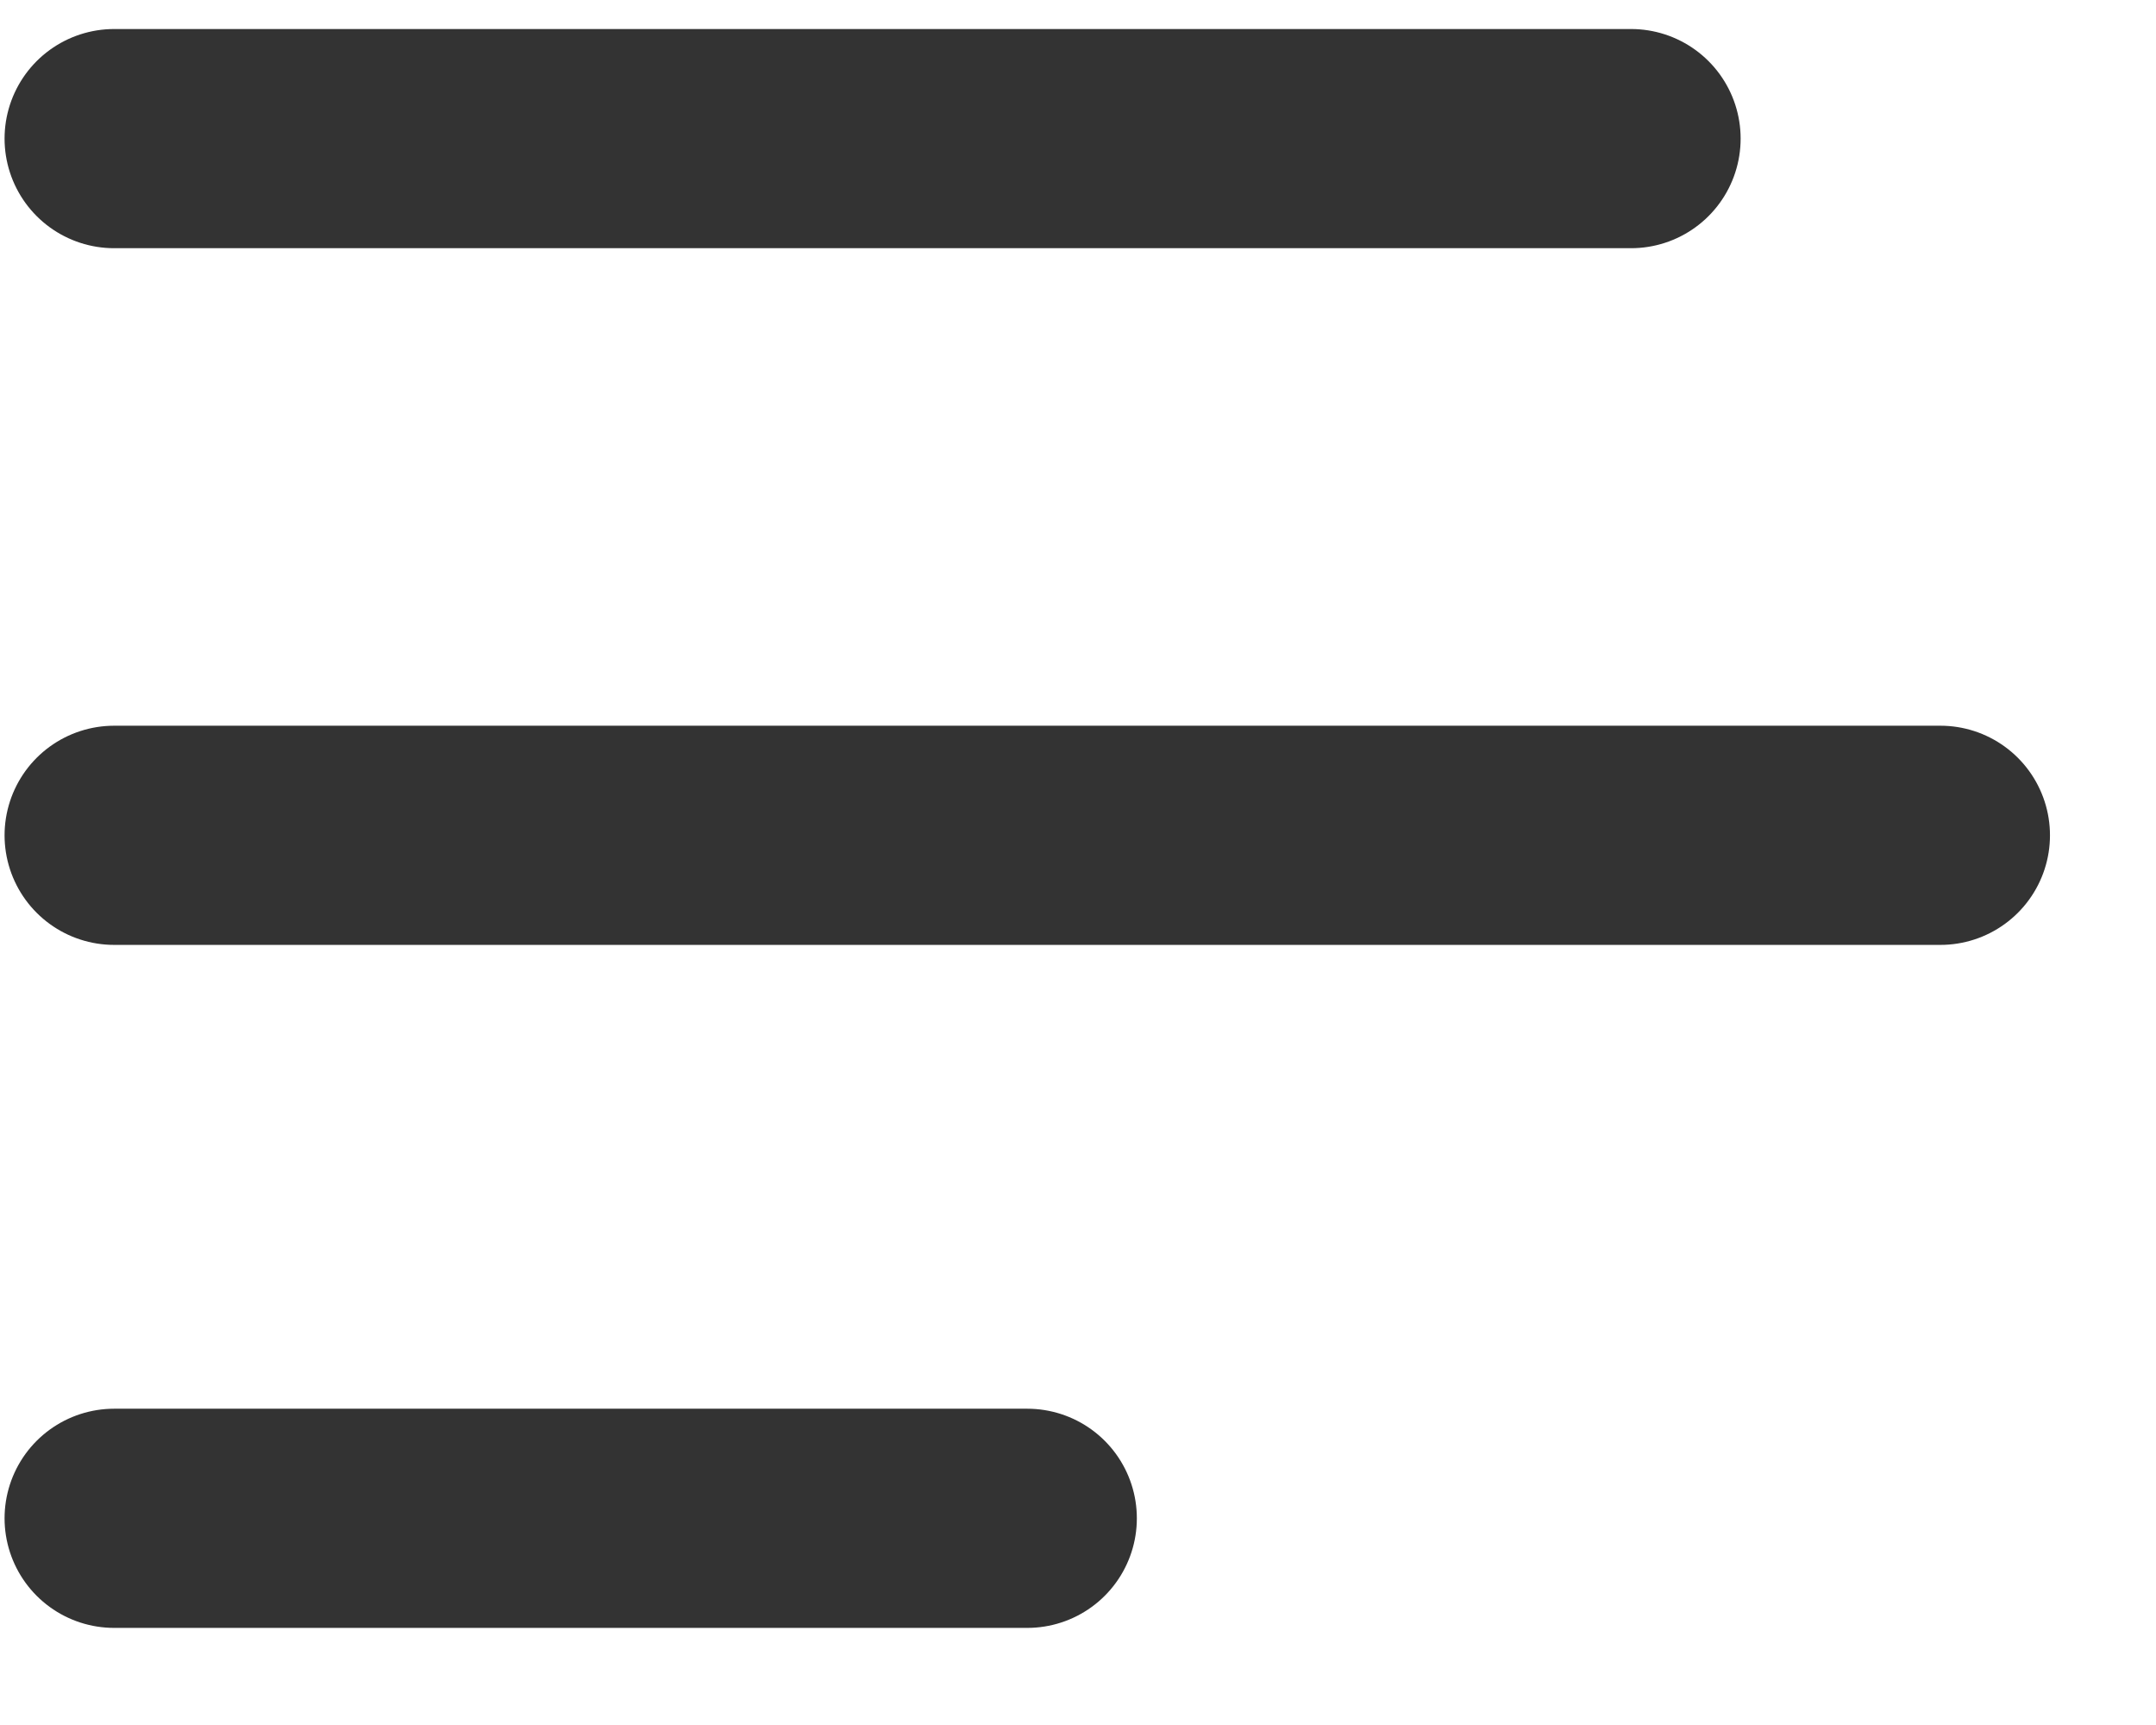 <svg xmlns="http://www.w3.org/2000/svg" width="20" height="16" viewBox="0 0 21 17">
  <path fill="none" stroke="#333" stroke-linecap="round" stroke-linejoin="round" stroke-width="2.16" d="M711,5540.963 L720,5540.963 L711,5540.963 Z M711,5534.232 L729,5534.232 L711,5534.232 Z M711,5527.366 L725.951,5527.366 L711,5527.366 Z" transform="translate(-710 -5526)"/>
</svg>

